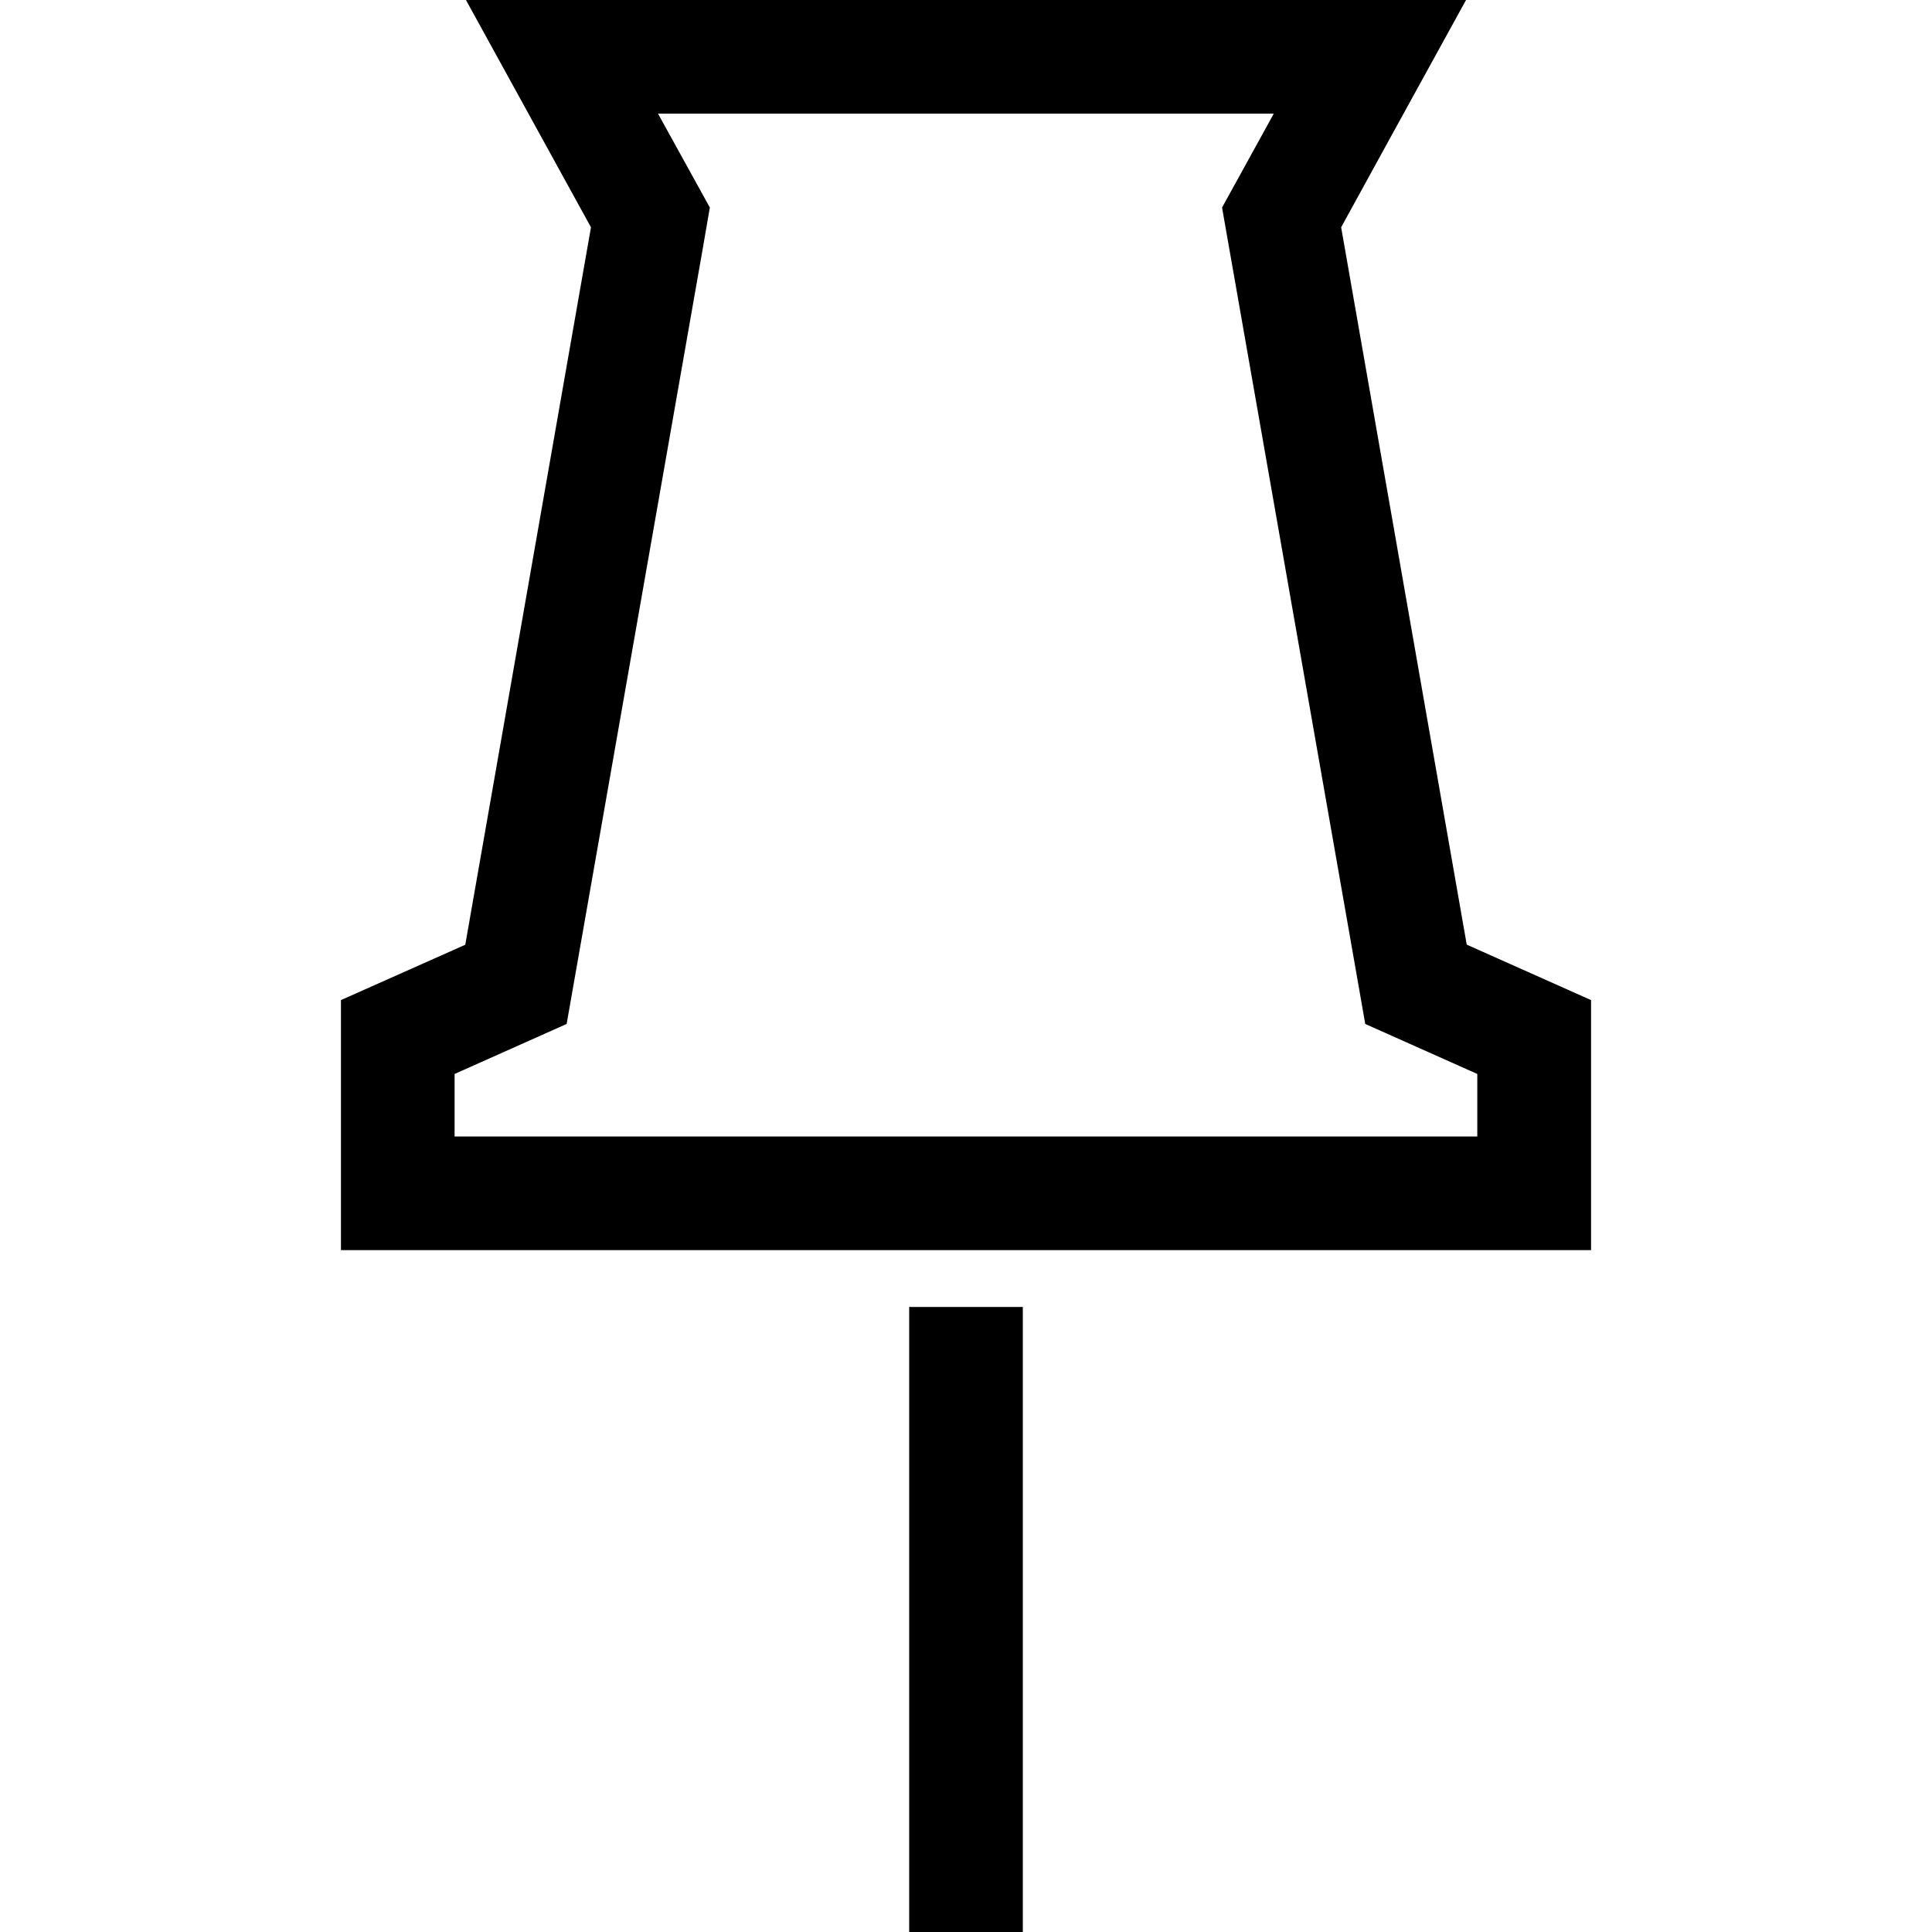 <svg xmlns="http://www.w3.org/2000/svg" width="17" height="17" viewBox="0 0 17 17"><path d="m4.1 0 .671 1.22L5.2 2 4.094 8.313 3 8.8V11h11V8.8l-1.094-.488L11.801 2l.428-.78L12.9 0zm1.69 1h5.418l-.285.518-.17.308 1.168 6.658.092.526.986.44V10H4v-.55l.986-.44 1.2-6.836.06-.348zM8 11.5V17h1v-5.5z"/></svg>